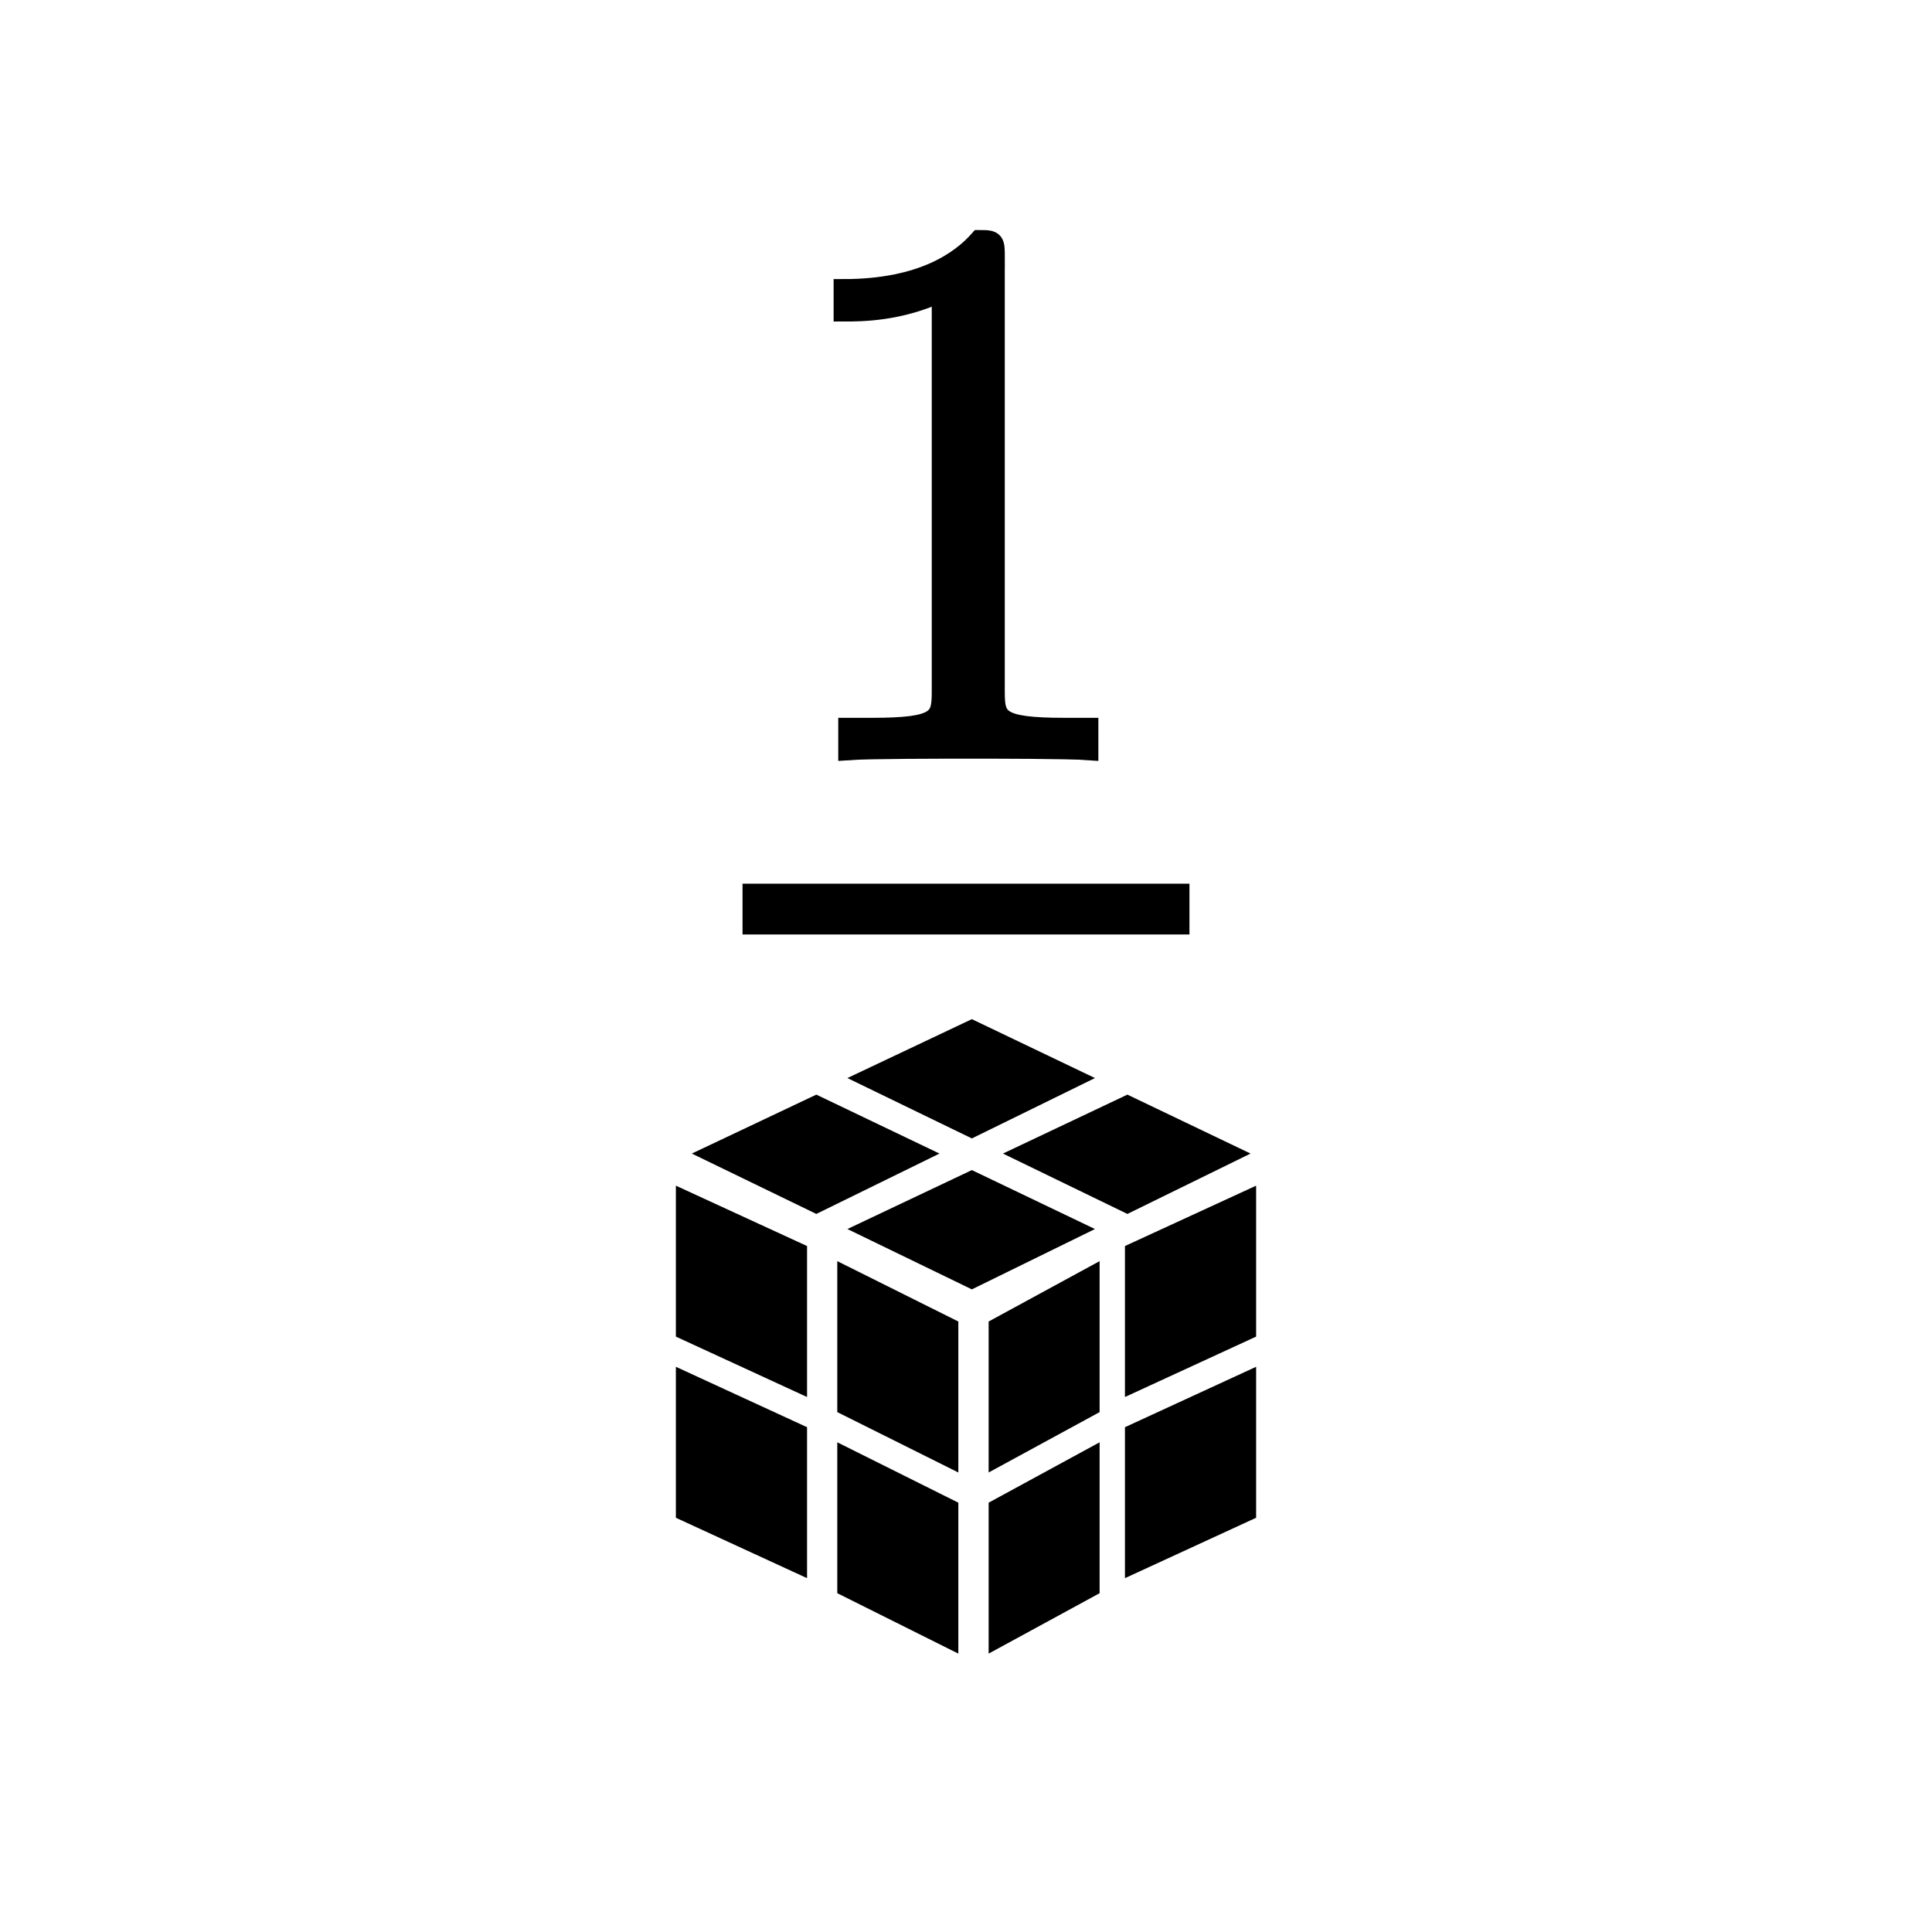<?xml version="1.0" encoding="utf-8"?>
<!-- Generator: Adobe Illustrator 16.0.3, SVG Export Plug-In . SVG Version: 6.00 Build 0)  -->
<!DOCTYPE svg PUBLIC "-//W3C//DTD SVG 1.1//EN" "http://www.w3.org/Graphics/SVG/1.1/DTD/svg11.dtd">
<svg version="1.1" id="Layer_1" xmlns="http://www.w3.org/2000/svg" xmlns:xlink="http://www.w3.org/1999/xlink" x="0px" y="0px"
	 width="96px" height="96px" viewBox="0 0 96 96" enable-background="new 0 0 96 96" xml:space="preserve">
<g id="Layer_1_1_">
</g>
<path fill="none" d="M96.1,48.098c0,26.498-21.49,47.988-47.994,47.988c-26.51,0-48-21.49-48-47.988
	c0-26.507,21.49-47.998,48-47.998C74.609,0.1,96.1,21.59,96.1,48.098z"/>
<g>
	<g>
		<polygon points="40.102,78.418 33.584,75.417 33.584,67.915 40.102,70.917 		"/>
		<polygon points="47.619,82.167 41.604,79.165 41.604,71.667 47.619,74.667 		"/>
		<polygon points="40.102,69.417 33.584,66.415 33.584,58.915 40.102,61.915 		"/>
		<polygon points="47.619,73.167 41.604,70.167 41.604,62.665 47.619,65.665 		"/>
		<polygon points="55.898,78.418 62.416,75.417 62.416,67.915 55.898,70.917 		"/>
		<polygon points="49.125,82.167 54.639,79.165 54.639,71.667 49.125,74.667 		"/>
		<polygon points="55.898,69.417 62.416,66.415 62.416,58.915 55.898,61.915 		"/>
		<polygon points="49.125,73.167 54.639,70.167 54.639,62.665 49.125,65.665 		"/>
		<polygon points="54.408,61.07 48.291,64.068 42.107,61.07 48.291,58.141 		"/>
		<polygon points="62.139,57.32 56.02,60.32 49.836,57.32 56.02,54.391 		"/>
		<polygon points="46.682,57.32 40.563,60.32 34.377,57.32 40.563,54.391 		"/>
		<polygon points="54.408,53.568 48.291,56.568 42.107,53.568 48.291,50.641 		"/>
	</g>
	<g>
		<path id="g0-49" stroke="#000000" stroke-miterlimit="10" d="M49.429,12.845c0-0.875,0-0.915-0.763-0.915
			c-0.915,1.031-2.822,2.438-6.744,2.438v1.108c0.876,0,2.78,0,4.876-0.992v19.854c0,1.372-0.113,1.83-3.468,1.83h-1.178v1.104
			c1.025-0.074,4.725-0.074,5.981-0.074c1.256,0,4.916,0,5.944,0.074v-1.104h-1.18c-3.356,0-3.47-0.458-3.47-1.83V12.845
			L49.429,12.845z"/>
	</g>
	<rect x="37.396" y="44.41" stroke="#000000" stroke-miterlimit="10" width="21.207" height="1.523"/>
</g>
</svg>
